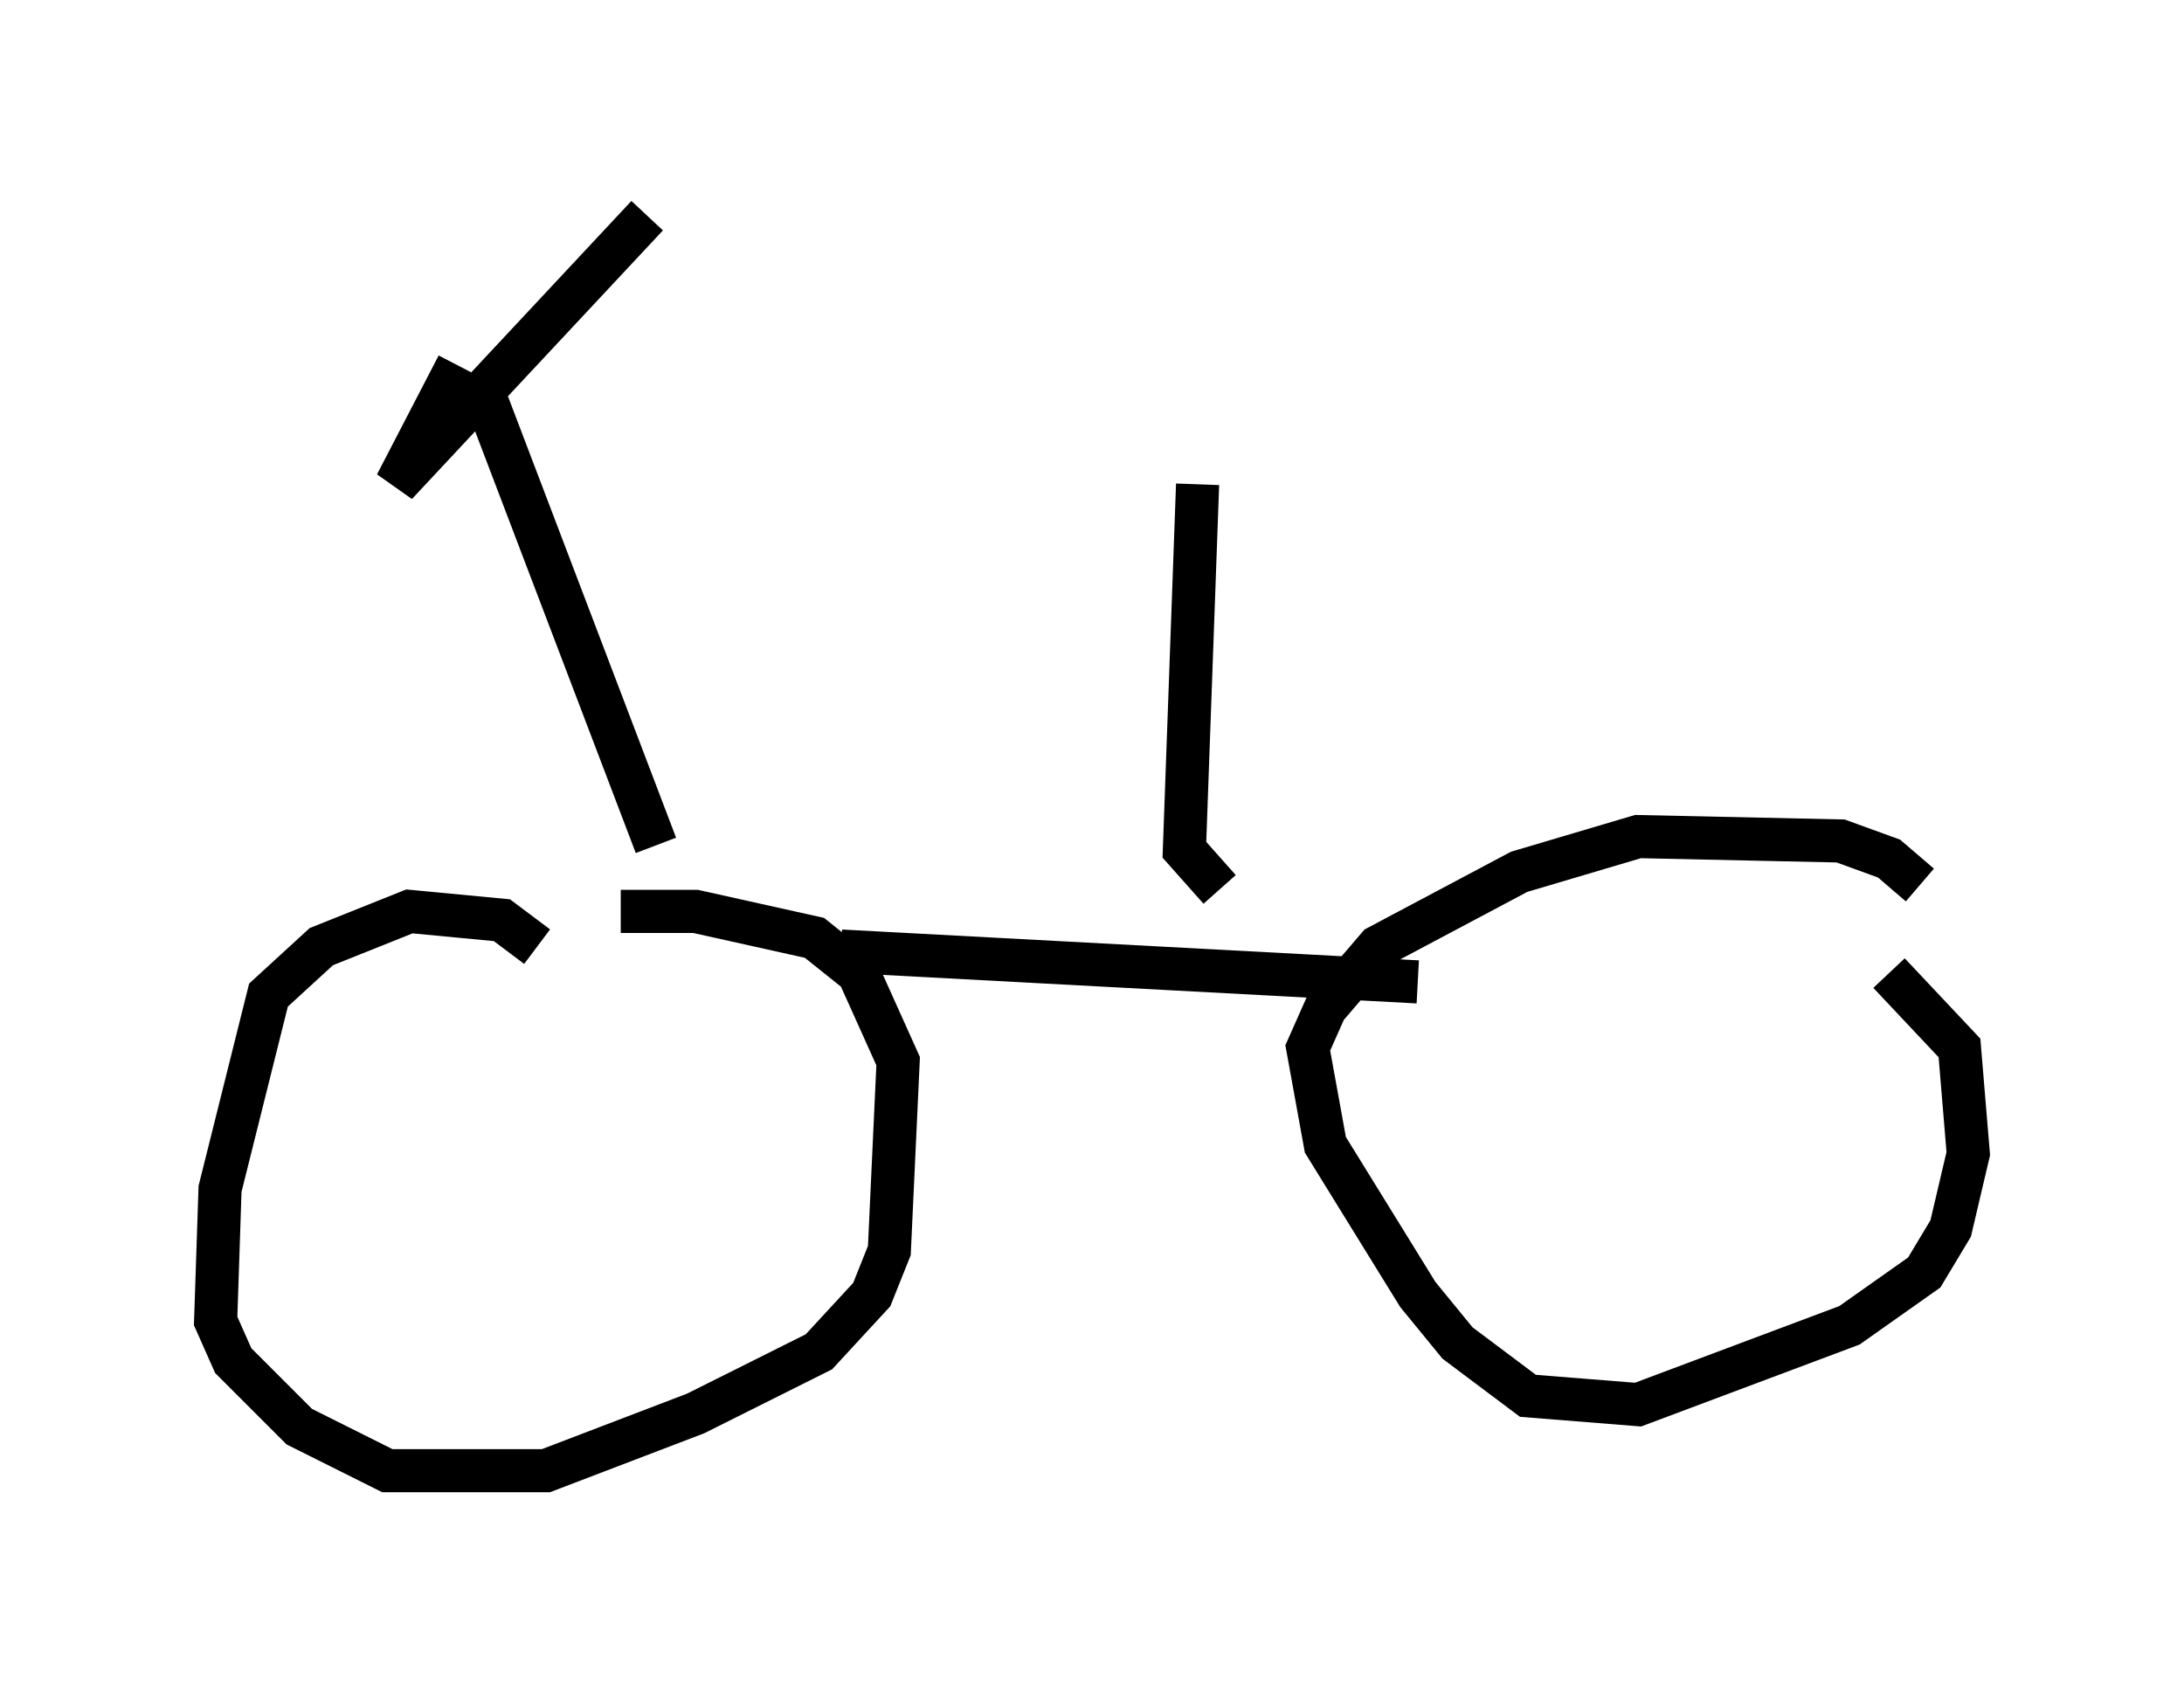 <?xml version="1.0" encoding="utf-8" ?>
<svg baseProfile="full" height="39.094" version="1.1" width="50.63" xmlns="http://www.w3.org/2000/svg" xmlns:ev="http://www.w3.org/2001/xml-events" xmlns:xlink="http://www.w3.org/1999/xlink"><defs /><rect fill="white" height="39.094" width="50.63" x="0" y="0" /><path d="M44.507, 21.027 m0.0, -0.51 l-0.715, -0.613 -1.123, -0.408 l-4.696, -0.102 -2.756, 0.817 l-3.267, 1.735 -1.225, 1.429 l-0.408, 0.919 0.408, 2.246 l2.144, 3.471 0.919, 1.123 l1.633, 1.225 2.552, 0.204 l4.9, -1.838 1.735, -1.225 l0.613, -1.021 0.408, -1.735 l-0.204, -2.45 -1.633, -1.735 m-31.34, -0.613 l-0.817, -0.613 -2.144, -0.204 l-2.042, 0.817 -1.225, 1.123 l-1.123, 4.492 -0.102, 3.063 l0.408, 0.919 1.531, 1.531 l2.042, 1.021 3.675, 0.0 l3.471, -1.327 2.858, -1.429 l1.225, -1.327 0.408, -1.021 l0.204, -4.39 -0.919, -2.042 l-1.021, -0.817 -2.756, -0.613 l-1.735, 0.0 m5.104, 0.919 l13.373, 0.715 m-17.661, -3.165 l-4.083, -10.719 m-0.51, -0.408 l-1.429, 2.756 5.819, -6.227 m13.271, 15.619 l-0.817, -0.919 0.306, -8.473 " fill="none" stroke="black" stroke-width="1" /></svg>